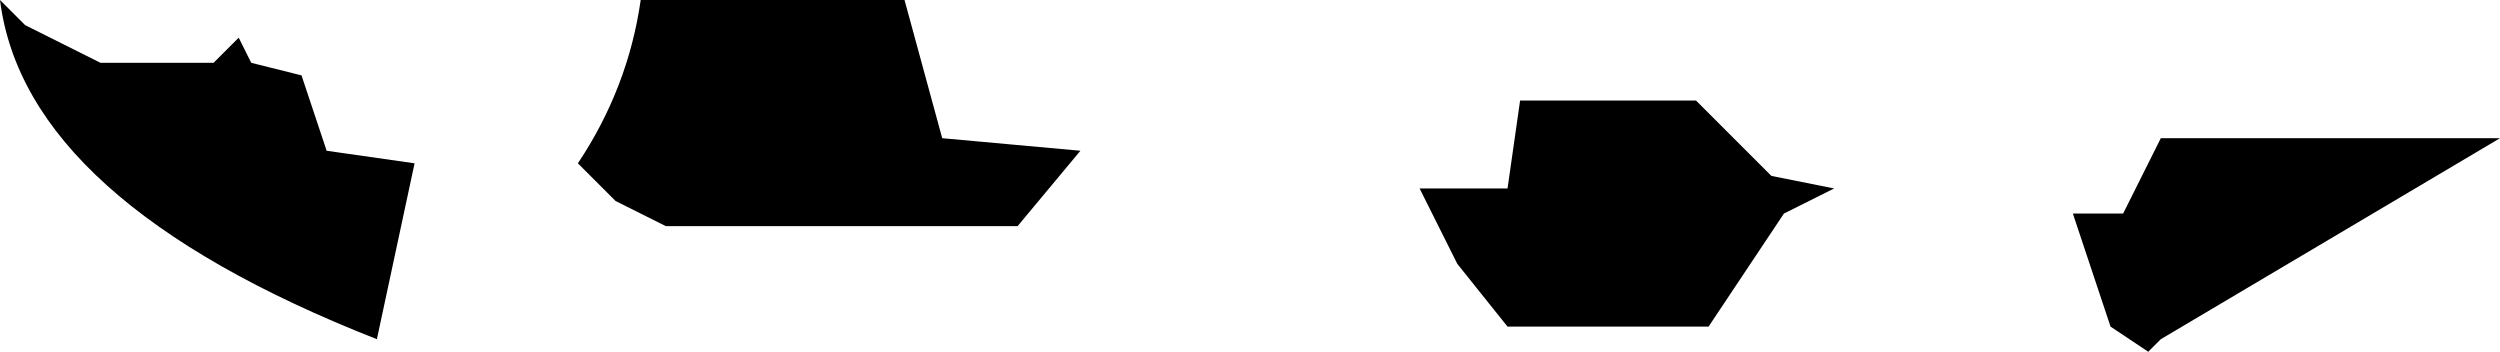 <?xml version="1.0" encoding="UTF-8" standalone="no"?>
<svg xmlns:xlink="http://www.w3.org/1999/xlink" height="1.4px" width="9.95px" xmlns="http://www.w3.org/2000/svg">
  <g transform="matrix(1.0, 0.0, 0.0, 1.0, 4.35, 39.35)">
    <path d="M2.95 -38.6 L2.75 -38.5 2.45 -38.05 1.65 -38.05 1.45 -38.3 1.3 -38.6 1.65 -38.6 1.7 -38.95 2.4 -38.95 2.7 -38.65 2.95 -38.6 M4.0 -38.2 L3.9 -38.5 4.1 -38.5 4.25 -38.8 5.6 -38.8 4.25 -38.0 4.2 -37.95 4.05 -38.05 4.0 -38.2 M-0.6 -38.8 L-0.05 -38.75 -0.3 -38.45 -1.7 -38.45 -1.9 -38.55 -2.05 -38.7 Q-1.85 -39.0 -1.8 -39.35 L-0.75 -39.35 -0.6 -38.8 M-2.7 -38.7 L-2.85 -38.0 Q-4.25 -38.55 -4.35 -39.35 L-4.25 -39.25 -3.95 -39.1 -3.5 -39.1 -3.4 -39.2 -3.35 -39.1 -3.15 -39.05 -3.05 -38.75 -2.7 -38.7" fill="#000000" fill-rule="evenodd" stroke="none"/>
  </g>
</svg>
